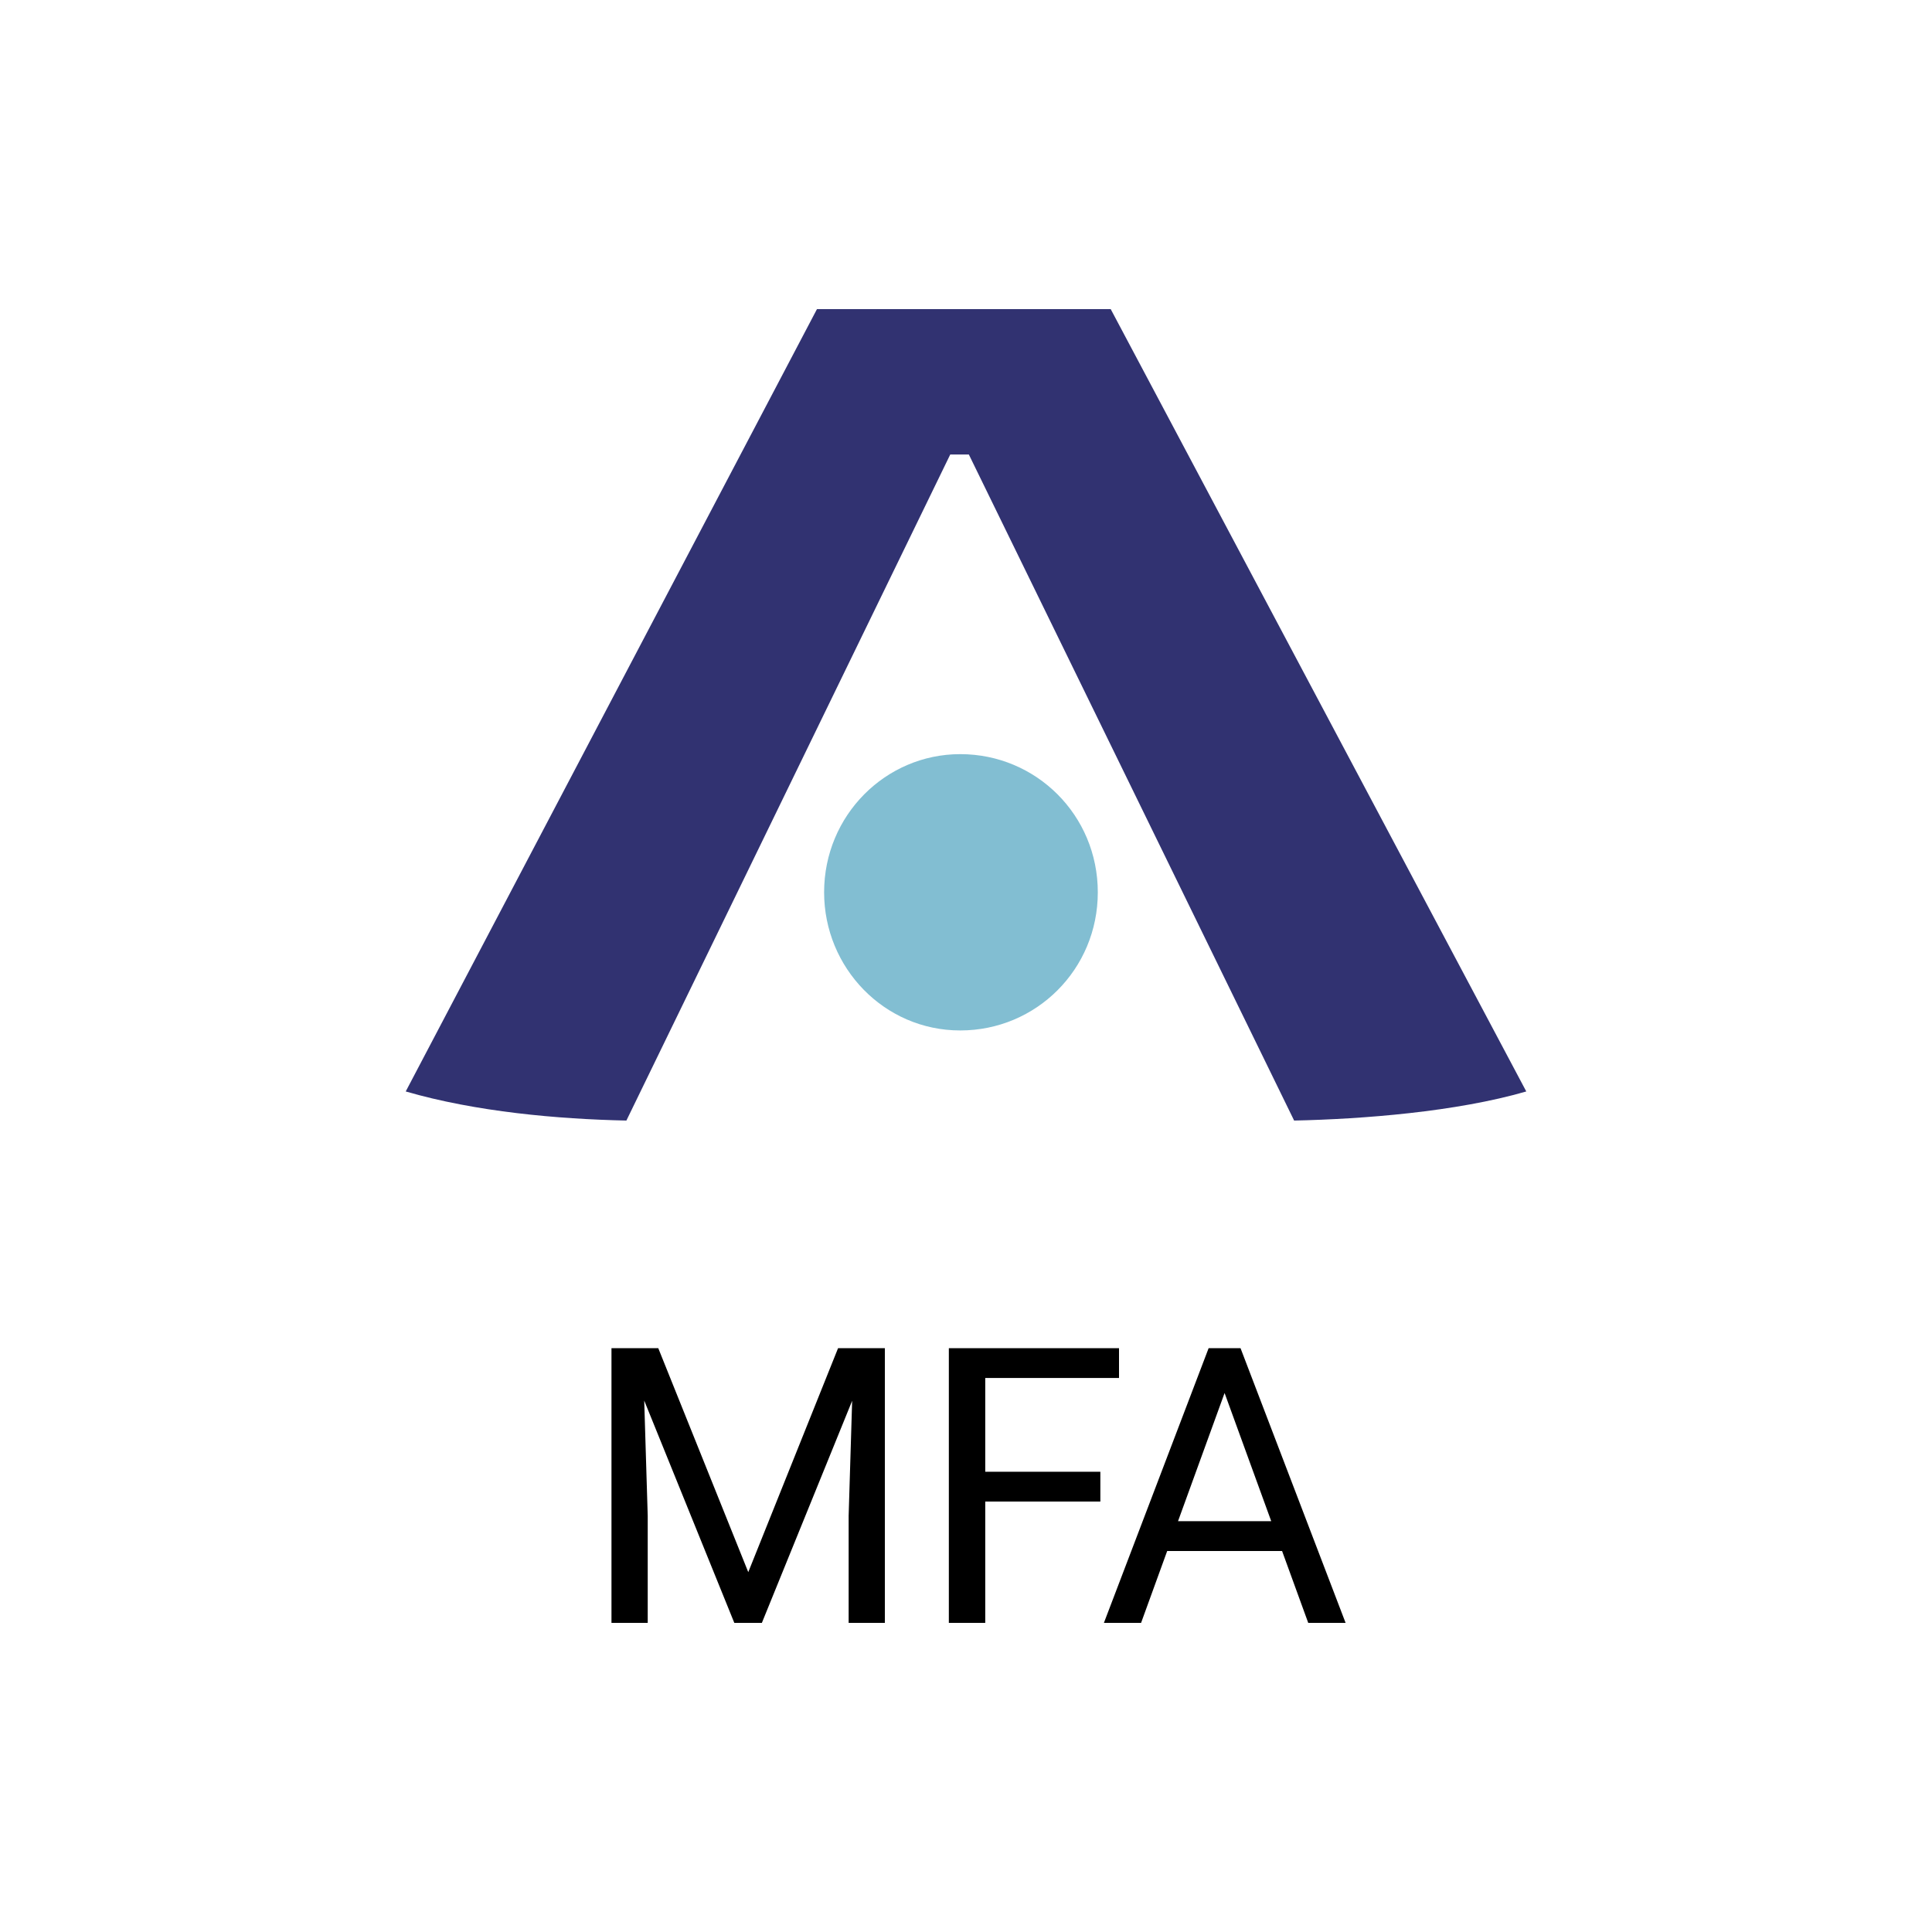 <svg width="50" height="50" viewBox="0 0 50 50" fill="none" xmlns="http://www.w3.org/2000/svg">
<path d="M39.5 28.247C37.683 28.774 35.272 28.962 33.492 29L25.074 11.763H24.592L16.211 29C14.431 28.962 12.317 28.774 10.5 28.247L21.143 8H28.745L39.5 28.247Z" fill="#313271"/>
<path d="M28.411 23.093C28.411 25.087 26.817 26.668 24.851 26.668C22.886 26.668 21.328 25.049 21.328 23.093C21.328 21.098 22.923 19.517 24.851 19.517C26.817 19.517 28.411 21.098 28.411 23.093Z" fill="#82BED2"/>
<path d="M16.123 34.891H17.036L19.365 40.687L21.689 34.891H22.607L19.717 42H19.004L16.123 34.891ZM15.825 34.891H16.631L16.763 39.227V42H15.825V34.891ZM22.095 34.891H22.9V42H21.963V39.227L22.095 34.891Z" fill="black"/>
<path d="M25.498 34.891V42H24.556V34.891H25.498ZM28.477 38.089V38.86H25.293V38.089H28.477ZM28.96 34.891V35.662H25.293V34.891H28.96Z" fill="black"/>
<path d="M31.885 35.52L29.531 42H28.569L31.279 34.891H31.899L31.885 35.52ZM33.857 42L31.499 35.52L31.484 34.891H32.105L34.824 42H33.857ZM33.735 39.368V40.14H29.741V39.368H33.735Z" fill="black"/>
</svg>
